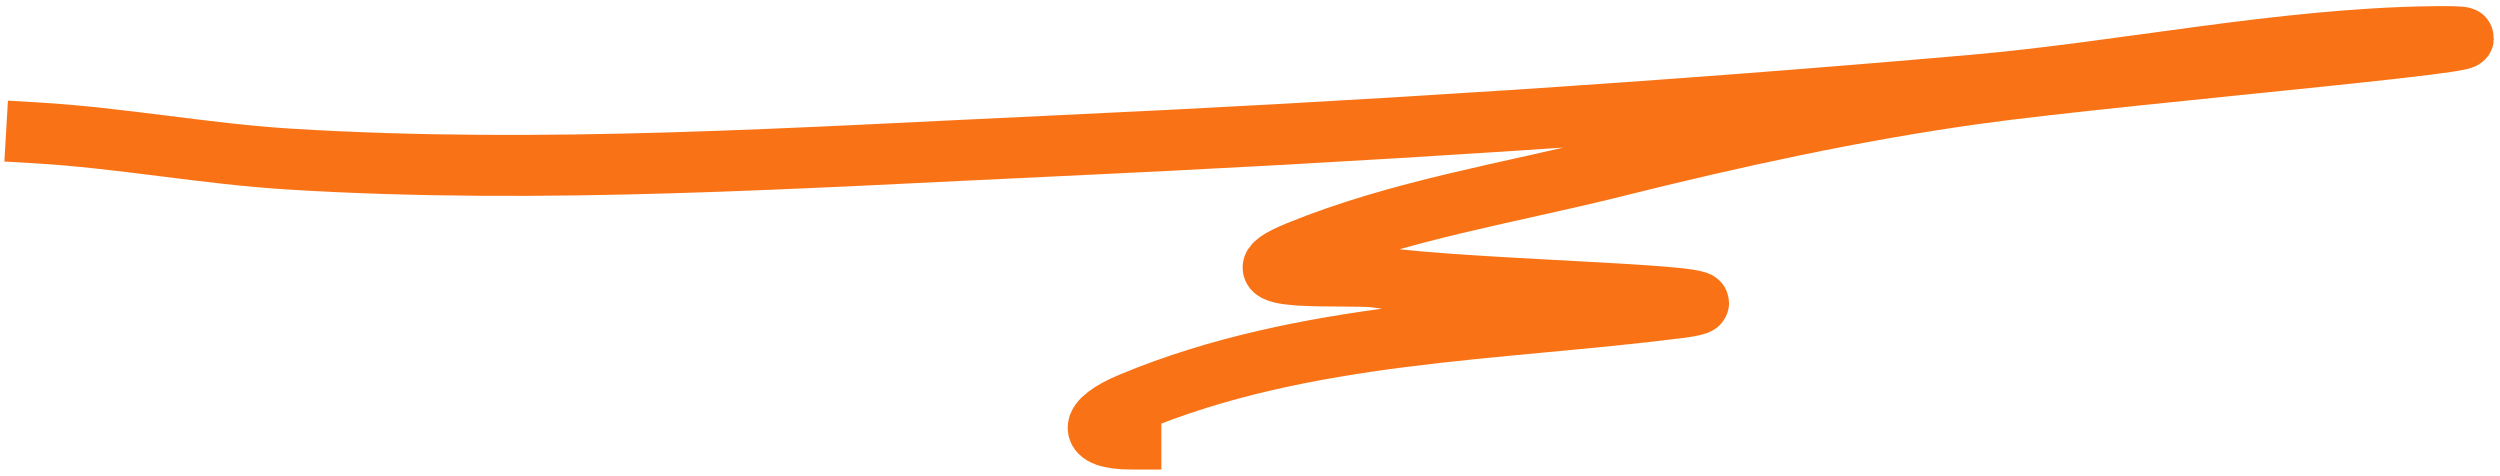 <svg width="205" height="39" viewBox="0 0 205 39" fill="none" xmlns="http://www.w3.org/2000/svg">
<path d="M3 10.896C9.943 11.303 16.824 12.621 23.777 13.048C44.65 14.33 65.45 12.934 86.316 11.972C111.515 10.81 136.608 9.196 161.753 6.991C174.229 5.898 186.952 3.177 199.471 3.007C212.001 2.836 174.54 5.941 162.101 7.669C152.079 9.061 142.191 11.223 132.331 13.686C123.741 15.831 114.76 17.233 106.465 20.619C99.972 23.27 110.632 22.41 112.879 22.731C121.097 23.905 145.861 24.196 137.629 25.241C122.75 27.131 107.039 27.093 92.799 33.011C89.128 34.538 89.169 36 92.73 36" stroke="#F97316" stroke-width="5" stroke-linecap="square"/>
</svg>
